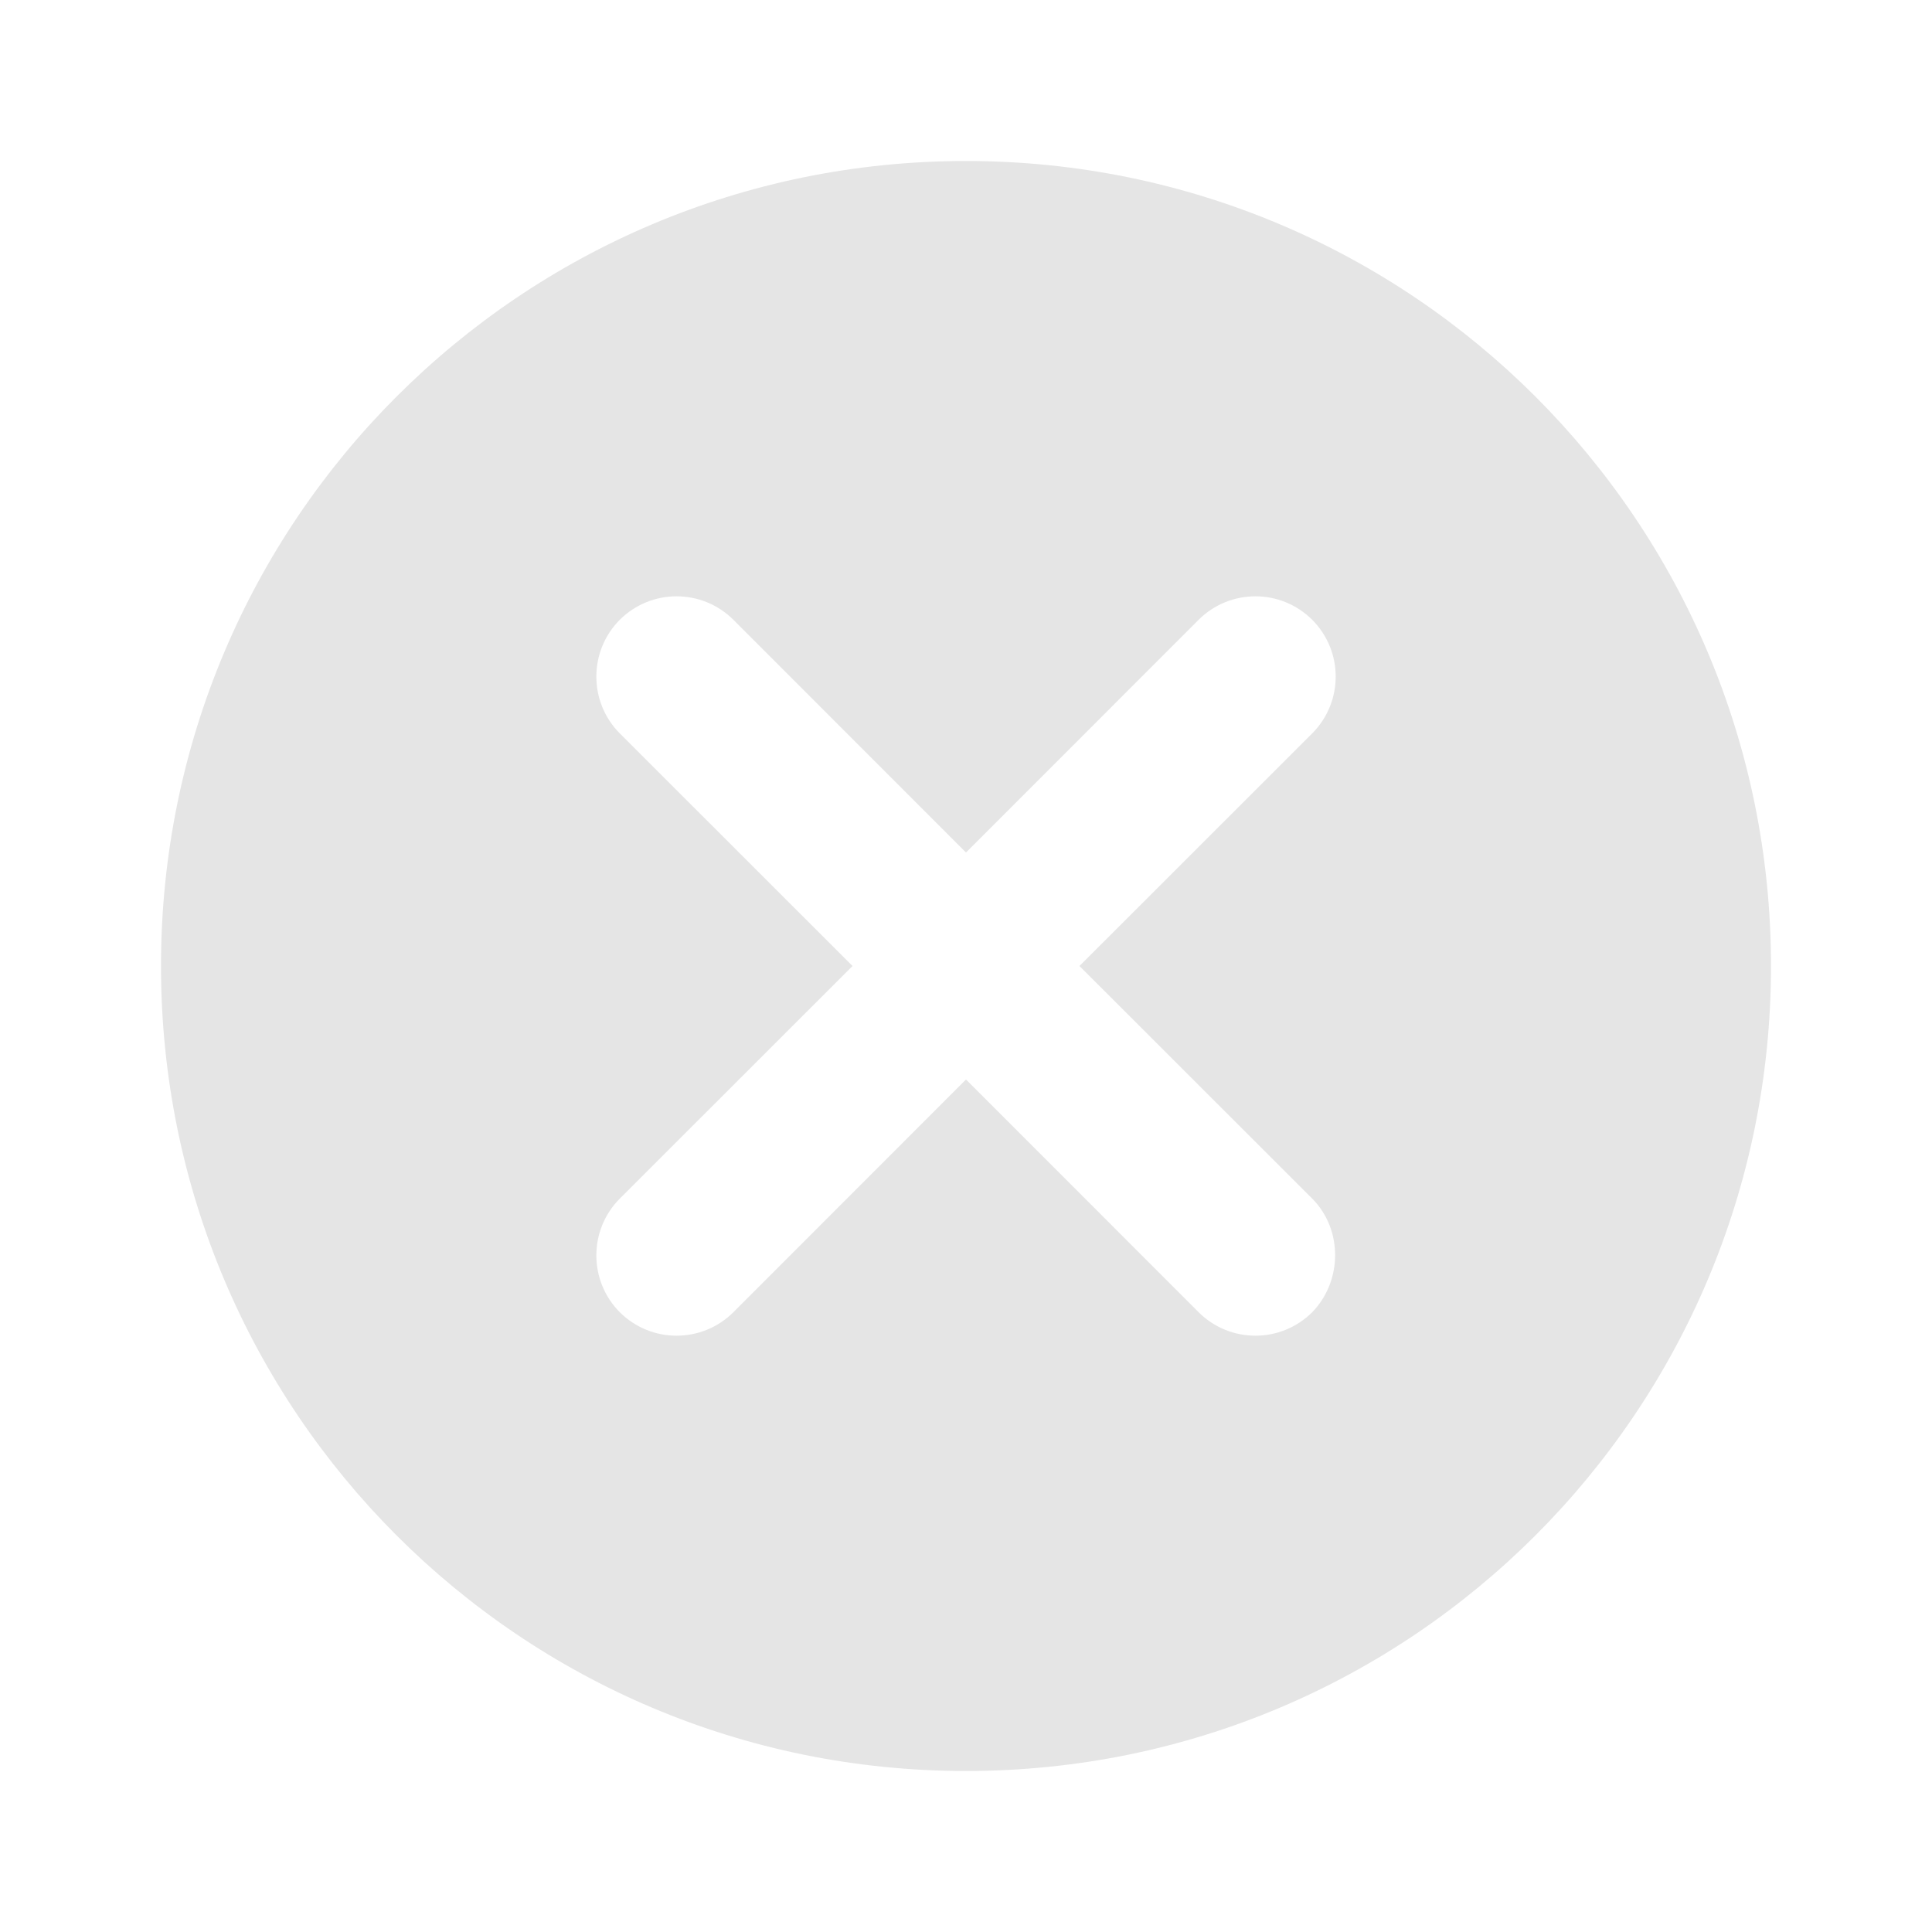 <svg width="15" height="15" viewBox="0 0 15 15" fill="none" xmlns="http://www.w3.org/2000/svg">
<g id="cancel_24px">
<path id="icon/navigation/cancel_24px" fill-rule="evenodd" clip-rule="evenodd" d="M1.25 7.5C1.25 4.044 4.044 1.25 7.5 1.25C10.956 1.25 13.75 4.044 13.75 7.5C13.75 10.956 10.956 13.75 7.5 13.75C4.044 13.75 1.25 10.956 1.25 7.5ZM9.306 10.188C9.55 10.431 9.944 10.431 10.188 10.188C10.425 9.944 10.425 9.544 10.188 9.306L8.381 7.5L10.188 5.694C10.431 5.45 10.431 5.056 10.188 4.812C9.944 4.569 9.55 4.569 9.306 4.812L7.5 6.619L5.694 4.812C5.45 4.569 5.056 4.569 4.812 4.812C4.695 4.929 4.63 5.088 4.63 5.253C4.63 5.418 4.695 5.577 4.812 5.694L6.619 7.5L4.812 9.306C4.695 9.423 4.63 9.582 4.63 9.747C4.63 9.912 4.695 10.071 4.812 10.188C5.056 10.431 5.45 10.431 5.694 10.188L7.5 8.381L9.306 10.188Z" fill="#E5E5E5"/>
</g>
</svg>
